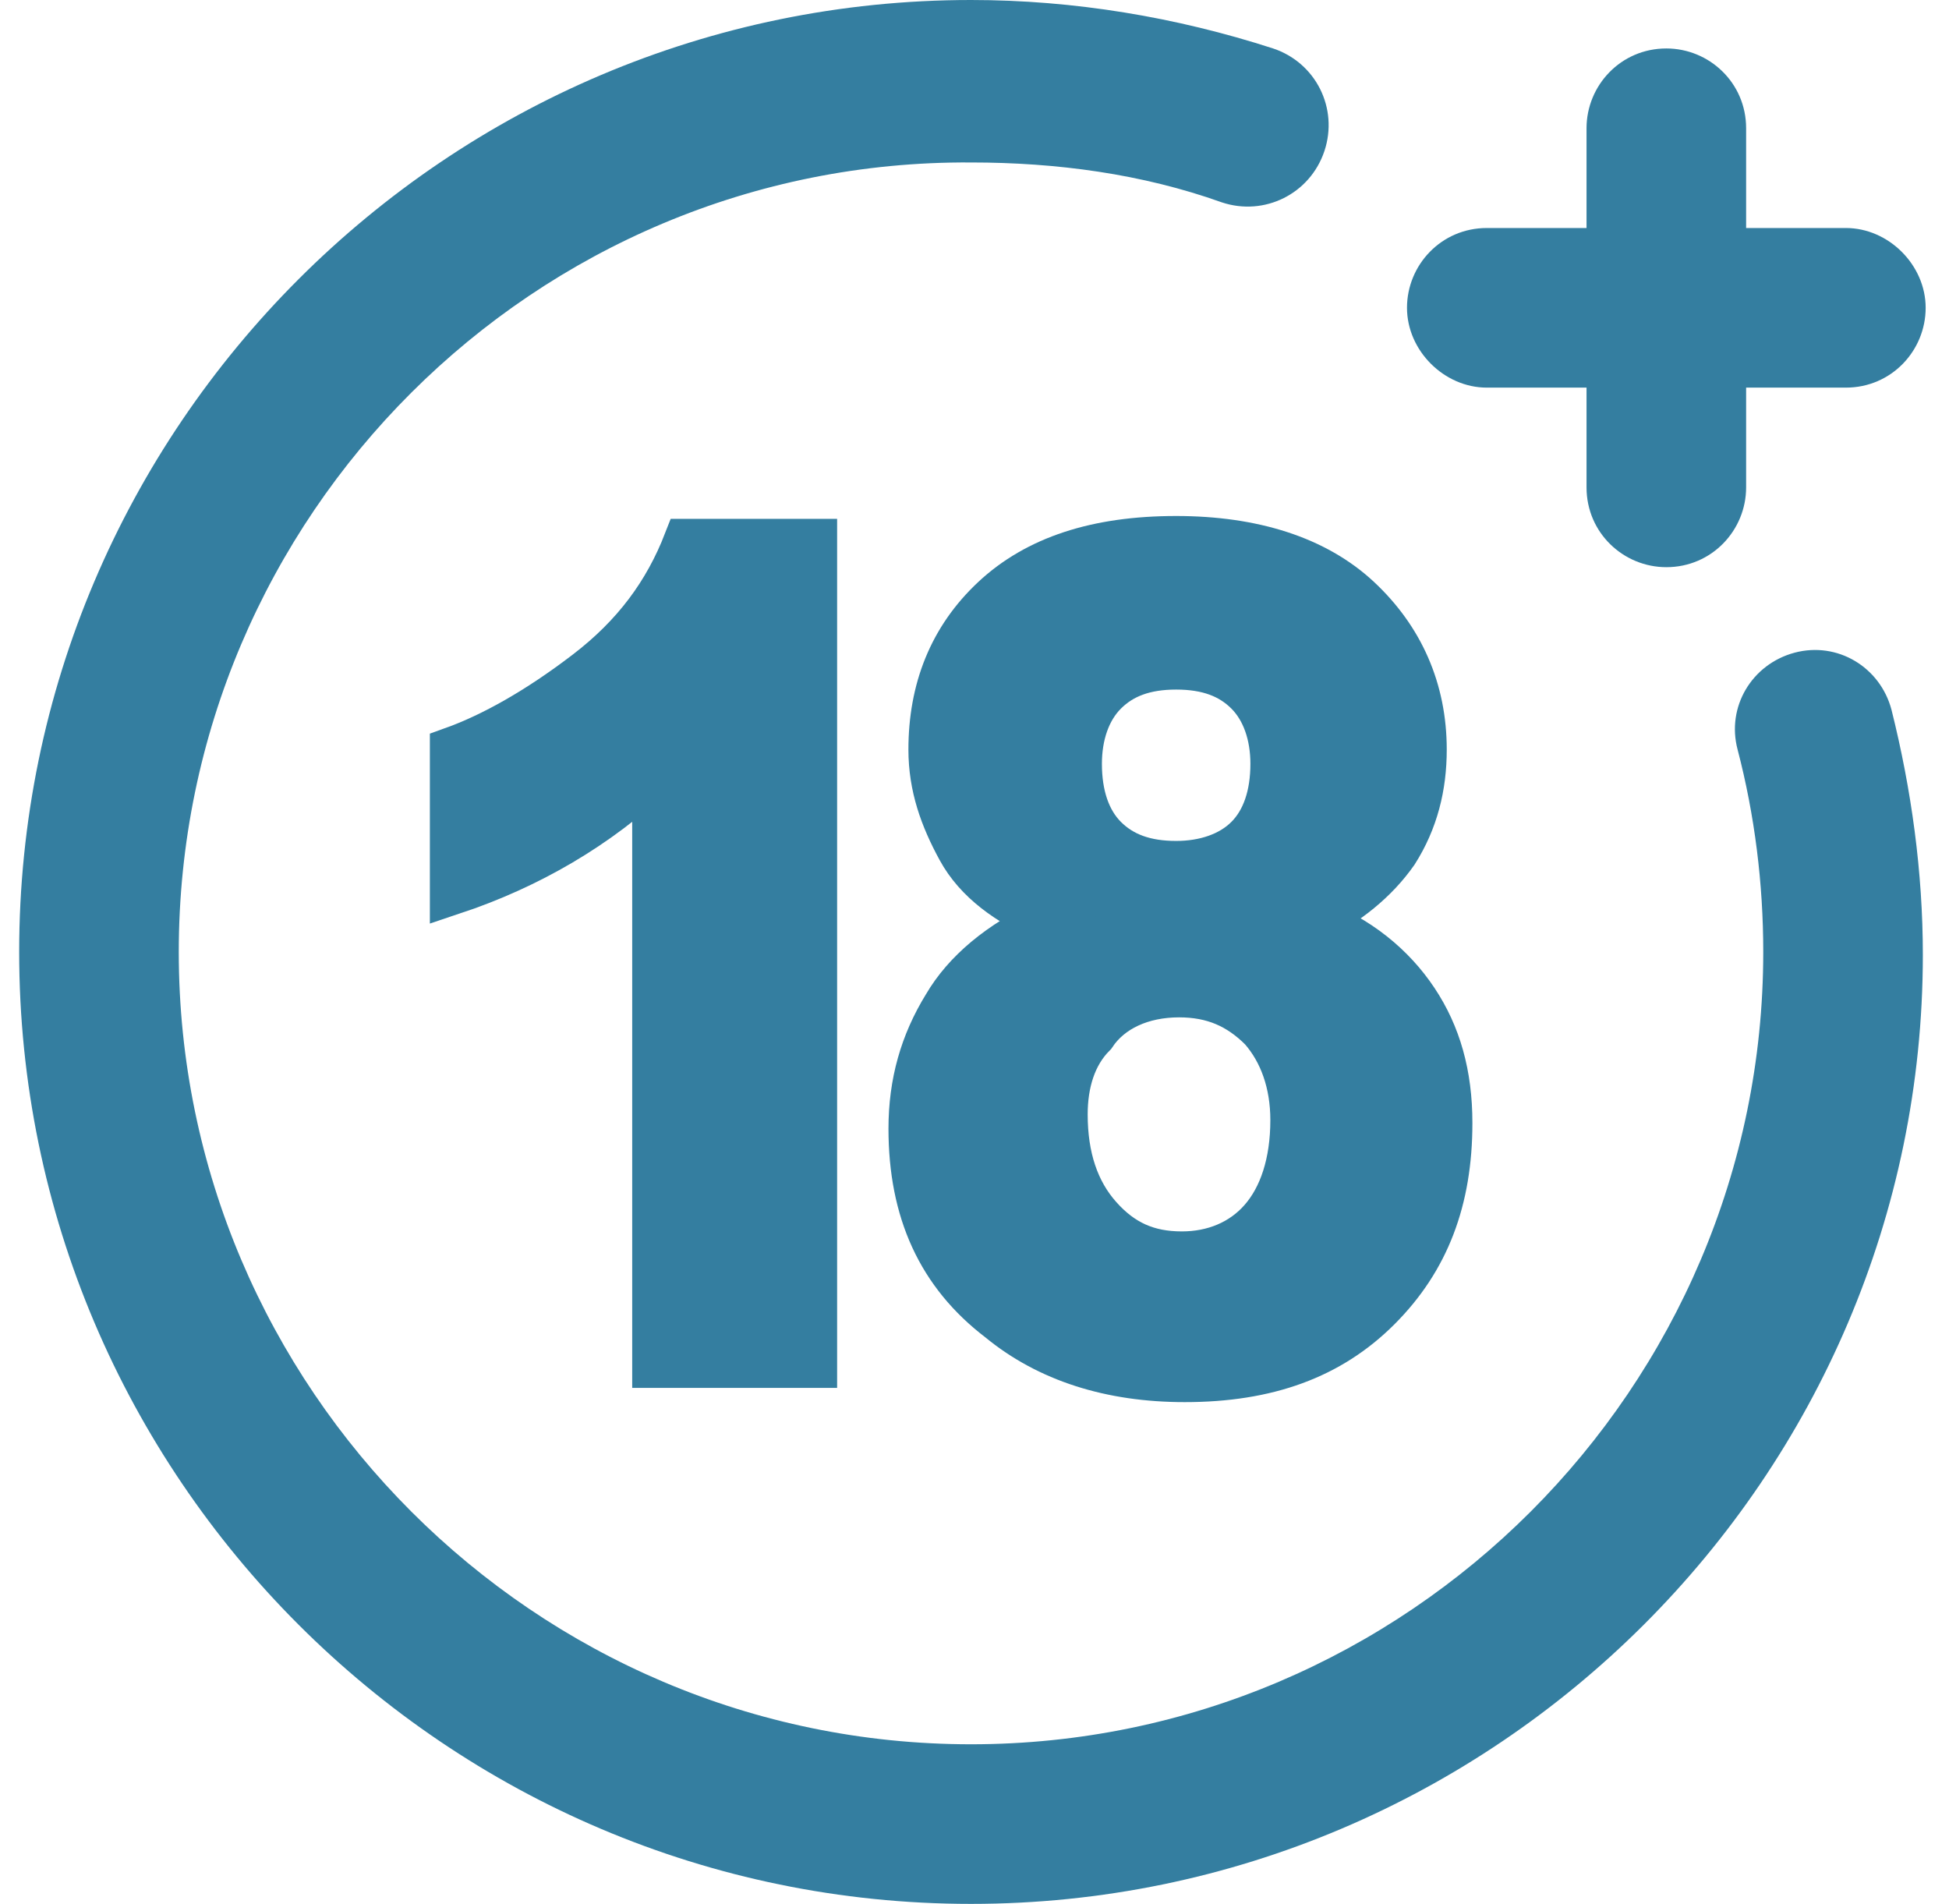 <svg width="43" height="42" viewBox="0 0 43 42" fill="none" xmlns="http://www.w3.org/2000/svg">
<path d="M21.423 42C9.854 42 0.423 32.569 0.423 21C0.423 9.431 9.854 0 21.423 0C23.687 0 25.95 0.377 28.088 1.069C29.031 1.383 29.534 2.389 29.22 3.332C28.905 4.275 27.899 4.778 26.956 4.464C25.196 3.835 23.309 3.584 21.423 3.584C11.803 3.521 3.944 11.38 3.944 21C3.944 30.62 11.803 38.479 21.423 38.479C31.043 38.479 38.902 30.62 38.902 21C38.902 19.491 38.714 17.982 38.336 16.536C38.085 15.593 38.651 14.65 39.594 14.398C40.537 14.147 41.48 14.713 41.731 15.656C42.172 17.416 42.423 19.239 42.423 21.063C42.423 32.569 32.992 42 21.423 42Z" fill="#347EA0"/>
<path d="M17.906 30.117H14.448V17.039C13.19 18.233 11.681 19.114 9.984 19.68V16.536C10.864 16.221 11.87 15.656 12.939 14.838C14.008 14.021 14.699 13.078 15.139 11.946H17.969V30.117H17.906Z" fill="#347EA0" stroke="#347EA0" stroke-miterlimit="10"/>
<path d="M23.12 20.308C22.24 19.931 21.548 19.428 21.171 18.736C20.794 18.045 20.542 17.353 20.542 16.536C20.542 15.215 20.982 14.084 21.925 13.203C22.868 12.323 24.189 11.883 25.949 11.883C27.647 11.883 29.03 12.323 29.973 13.203C30.916 14.084 31.419 15.215 31.419 16.536C31.419 17.353 31.231 18.108 30.791 18.799C30.35 19.428 29.722 19.931 28.967 20.308C29.973 20.686 30.728 21.314 31.231 22.069C31.734 22.823 31.985 23.703 31.985 24.772C31.985 26.47 31.482 27.79 30.413 28.859C29.345 29.928 27.961 30.431 26.138 30.431C24.503 30.431 23.12 29.991 22.051 29.111C20.731 28.105 20.102 26.721 20.102 24.898C20.102 23.892 20.353 23.012 20.856 22.194C21.297 21.44 22.051 20.811 23.12 20.308ZM23.497 24.584C23.497 25.527 23.749 26.281 24.252 26.847C24.755 27.413 25.32 27.665 26.075 27.665C26.767 27.665 27.395 27.413 27.835 26.91C28.276 26.407 28.527 25.652 28.527 24.709C28.527 23.892 28.276 23.2 27.835 22.697C27.332 22.194 26.767 21.943 26.012 21.943C25.195 21.943 24.503 22.257 24.126 22.823C23.686 23.263 23.497 23.892 23.497 24.584ZM23.811 16.85C23.811 17.542 24 18.108 24.377 18.485C24.755 18.862 25.258 19.051 25.949 19.051C26.578 19.051 27.144 18.862 27.521 18.485C27.898 18.108 28.087 17.542 28.087 16.85C28.087 16.221 27.898 15.655 27.521 15.278C27.144 14.901 26.641 14.712 25.949 14.712C25.258 14.712 24.755 14.901 24.377 15.278C24 15.655 23.811 16.221 23.811 16.85Z" fill="#347EA0" stroke="#347EA0" stroke-miterlimit="10"/>
<path d="M40.725 5.03H38.524V2.829C38.524 1.823 37.707 1.069 36.764 1.069C35.758 1.069 35.003 1.886 35.003 2.829V5.03H32.803C31.797 5.03 31.042 5.847 31.042 6.79C31.042 7.734 31.86 8.551 32.803 8.551H35.003V10.752C35.003 11.758 35.821 12.512 36.764 12.512C37.77 12.512 38.524 11.695 38.524 10.752V8.551H40.725C41.731 8.551 42.485 7.734 42.485 6.79C42.485 5.847 41.668 5.03 40.725 5.03Z" fill="#347EA0"/>
</svg>
